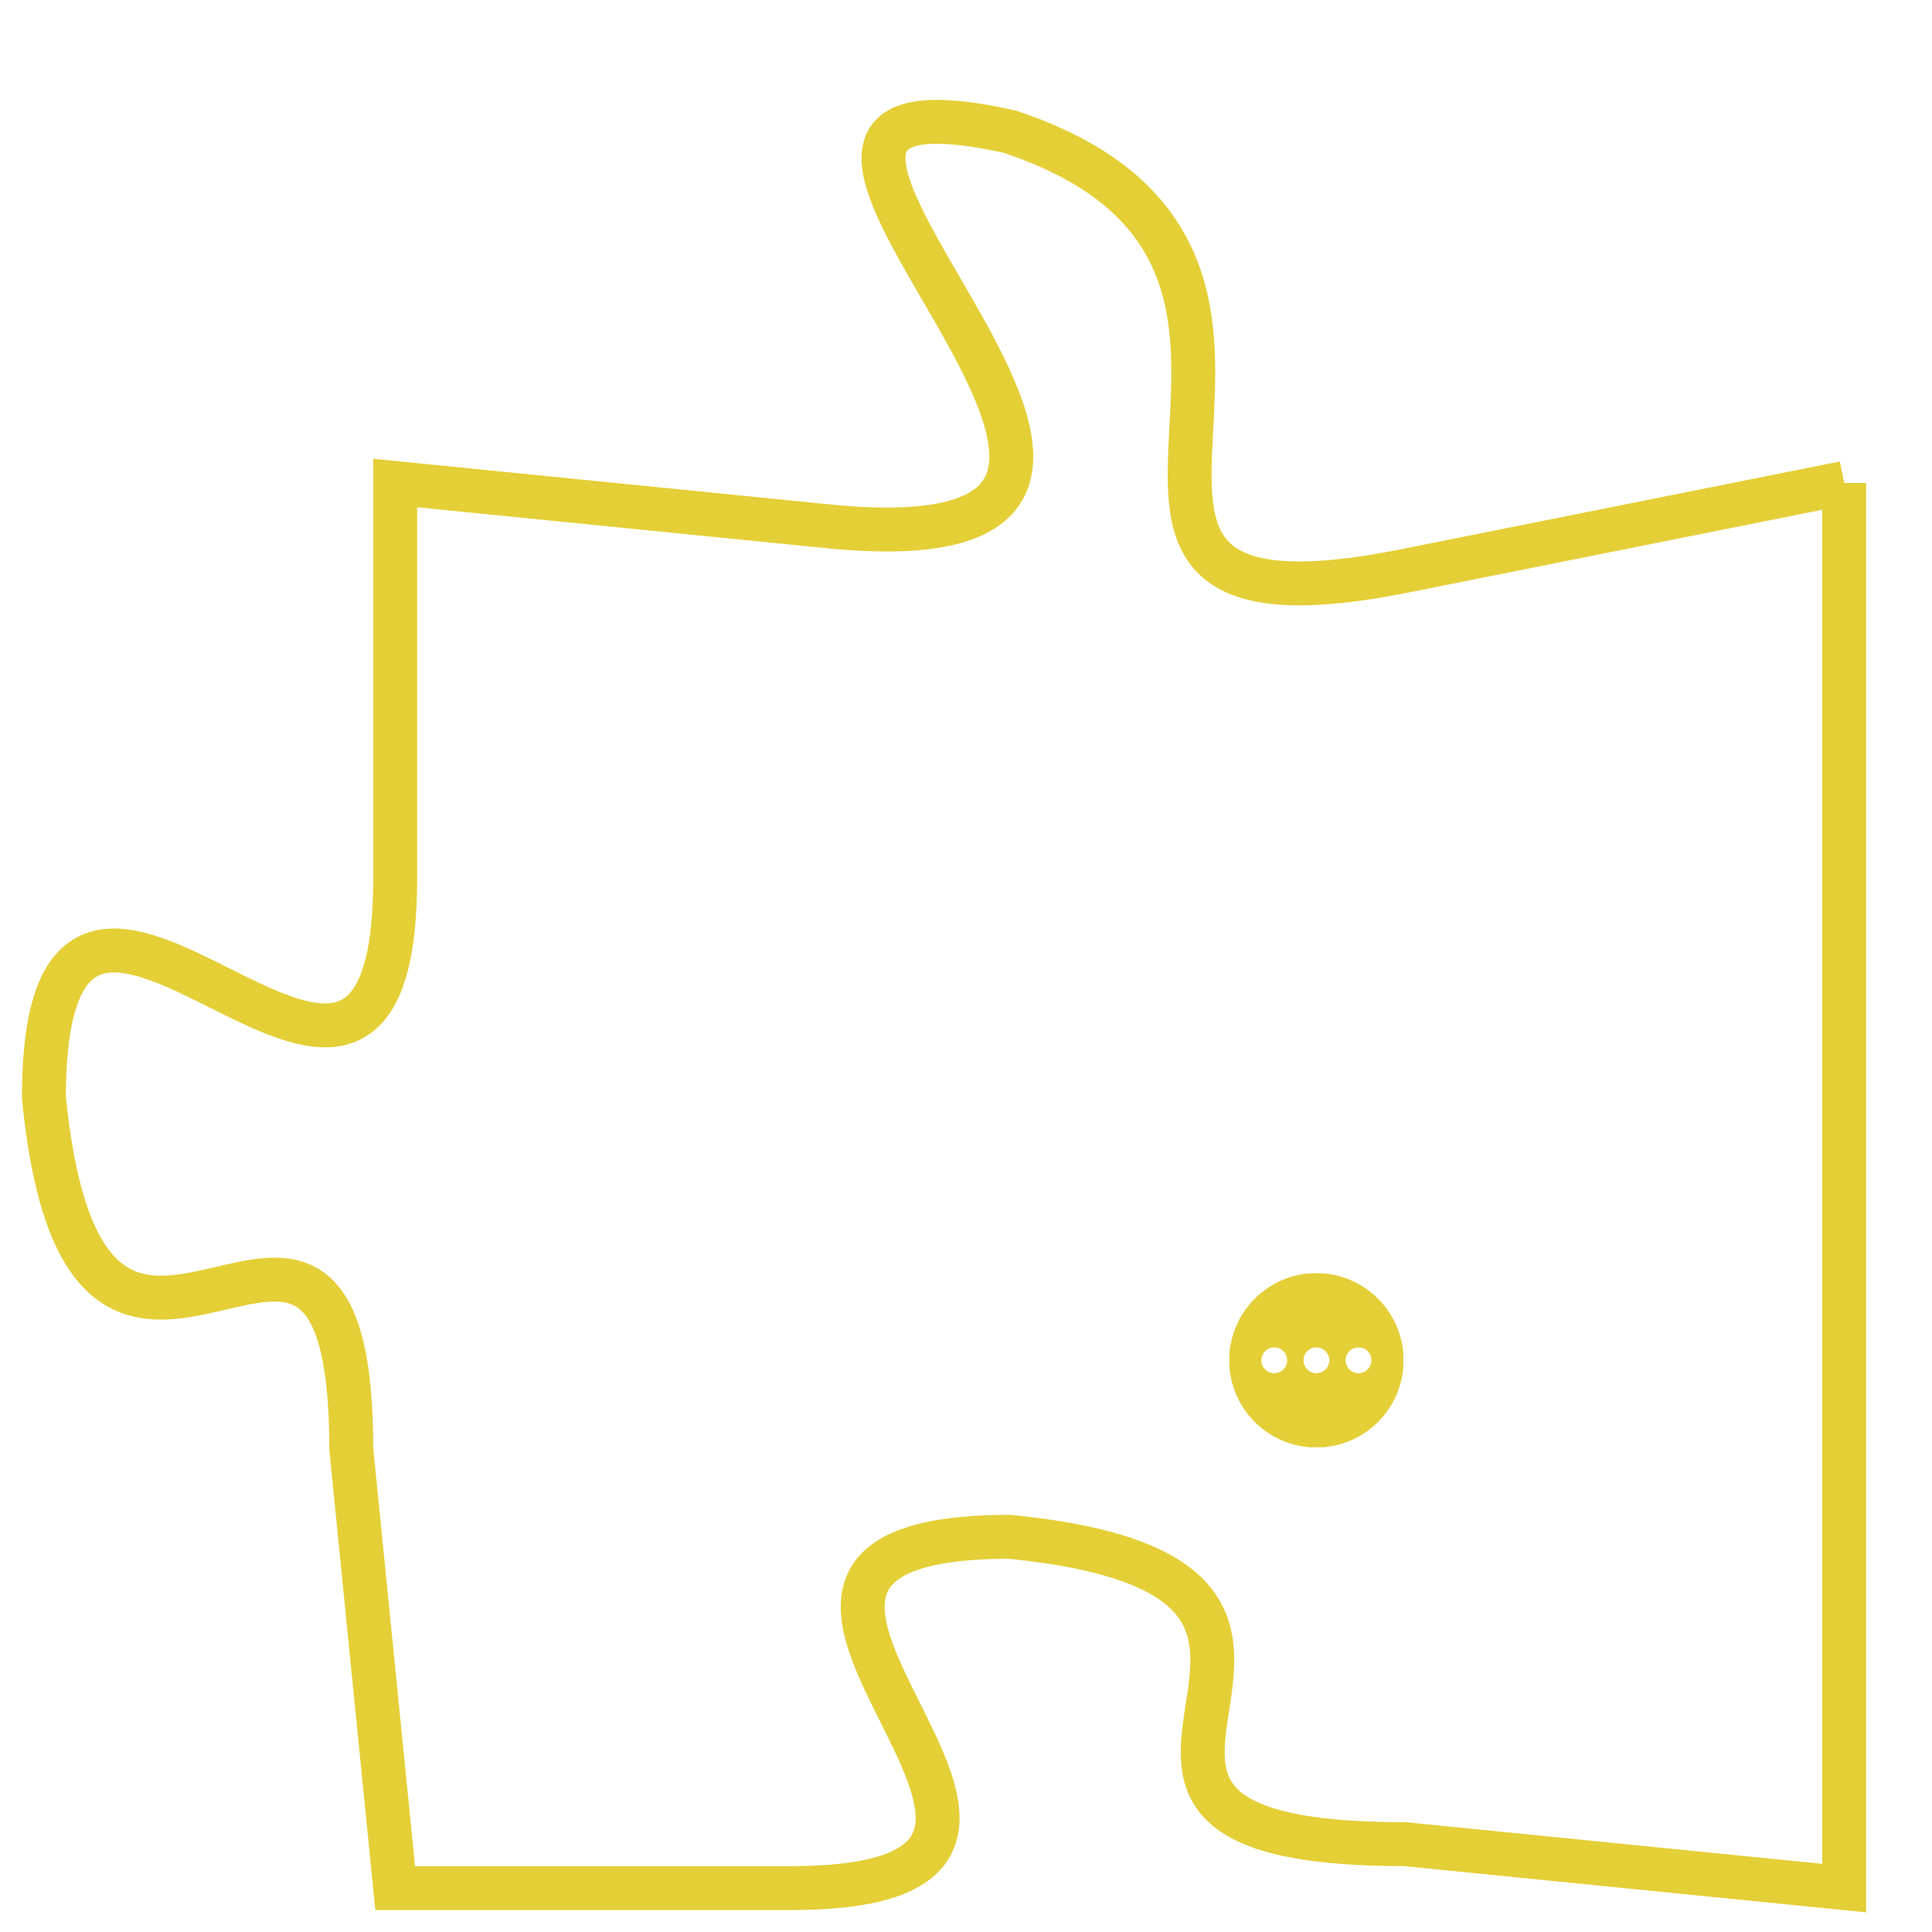 <svg version="1.1" xmlns="http://www.w3.org/2000/svg" xmlns:xlink="http://www.w3.org/1999/xlink" fill="transparent" x="0" y="0" width="350" height="350" preserveAspectRatio="xMinYMin slice"><style type="text/css">.links{fill:transparent;stroke: #E4CF37;}.links:hover{fill:#63D272; opacity:0.4;}</style><defs><g id="allt"><path id="t5069" d="M4290,1216 L4280,1218 C4270,1220 4280,1211 4271,1208 C4262,1206 4278,1218 4267,1217 L4257,1216 4257,1216 L4257,1225 C4257,1234 4249,1221 4249,1230 C4250,1240 4256,1229 4256,1238 L4257,1248 4257,1248 L4266,1248 C4275,1248 4262,1240 4271,1240 C4281,1241 4270,1247 4280,1247 L4290,1248 L4290,1248 L4290,1216"/></g><clipPath id="c" clipRule="evenodd" fill="transparent"><use href="#t5069"/></clipPath></defs><svg viewBox="4248 1205 43 44" preserveAspectRatio="xMinYMin meet"><svg width="4380" height="2430"><g><image crossorigin="anonymous" x="0" y="0" href="https://nftpuzzle.license-token.com/assets/completepuzzle.svg" width="100%" height="100%" /><g class="links"><use href="#t5069"/></g></g></svg><svg x="4276" y="1234" height="9%" width="9%" viewBox="0 0 330 330"><g><a xlink:href="https://nftpuzzle.license-token.com/" class="links"><title>See the most innovative NFT based token software licensing project</title><path fill="#E4CF37" id="more" d="M165,0C74.019,0,0,74.019,0,165s74.019,165,165,165s165-74.019,165-165S255.981,0,165,0z M85,190 c-13.785,0-25-11.215-25-25s11.215-25,25-25s25,11.215,25,25S98.785,190,85,190z M165,190c-13.785,0-25-11.215-25-25 s11.215-25,25-25s25,11.215,25,25S178.785,190,165,190z M245,190c-13.785,0-25-11.215-25-25s11.215-25,25-25 c13.785,0,25,11.215,25,25S258.785,190,245,190z"></path></a></g></svg></svg></svg>